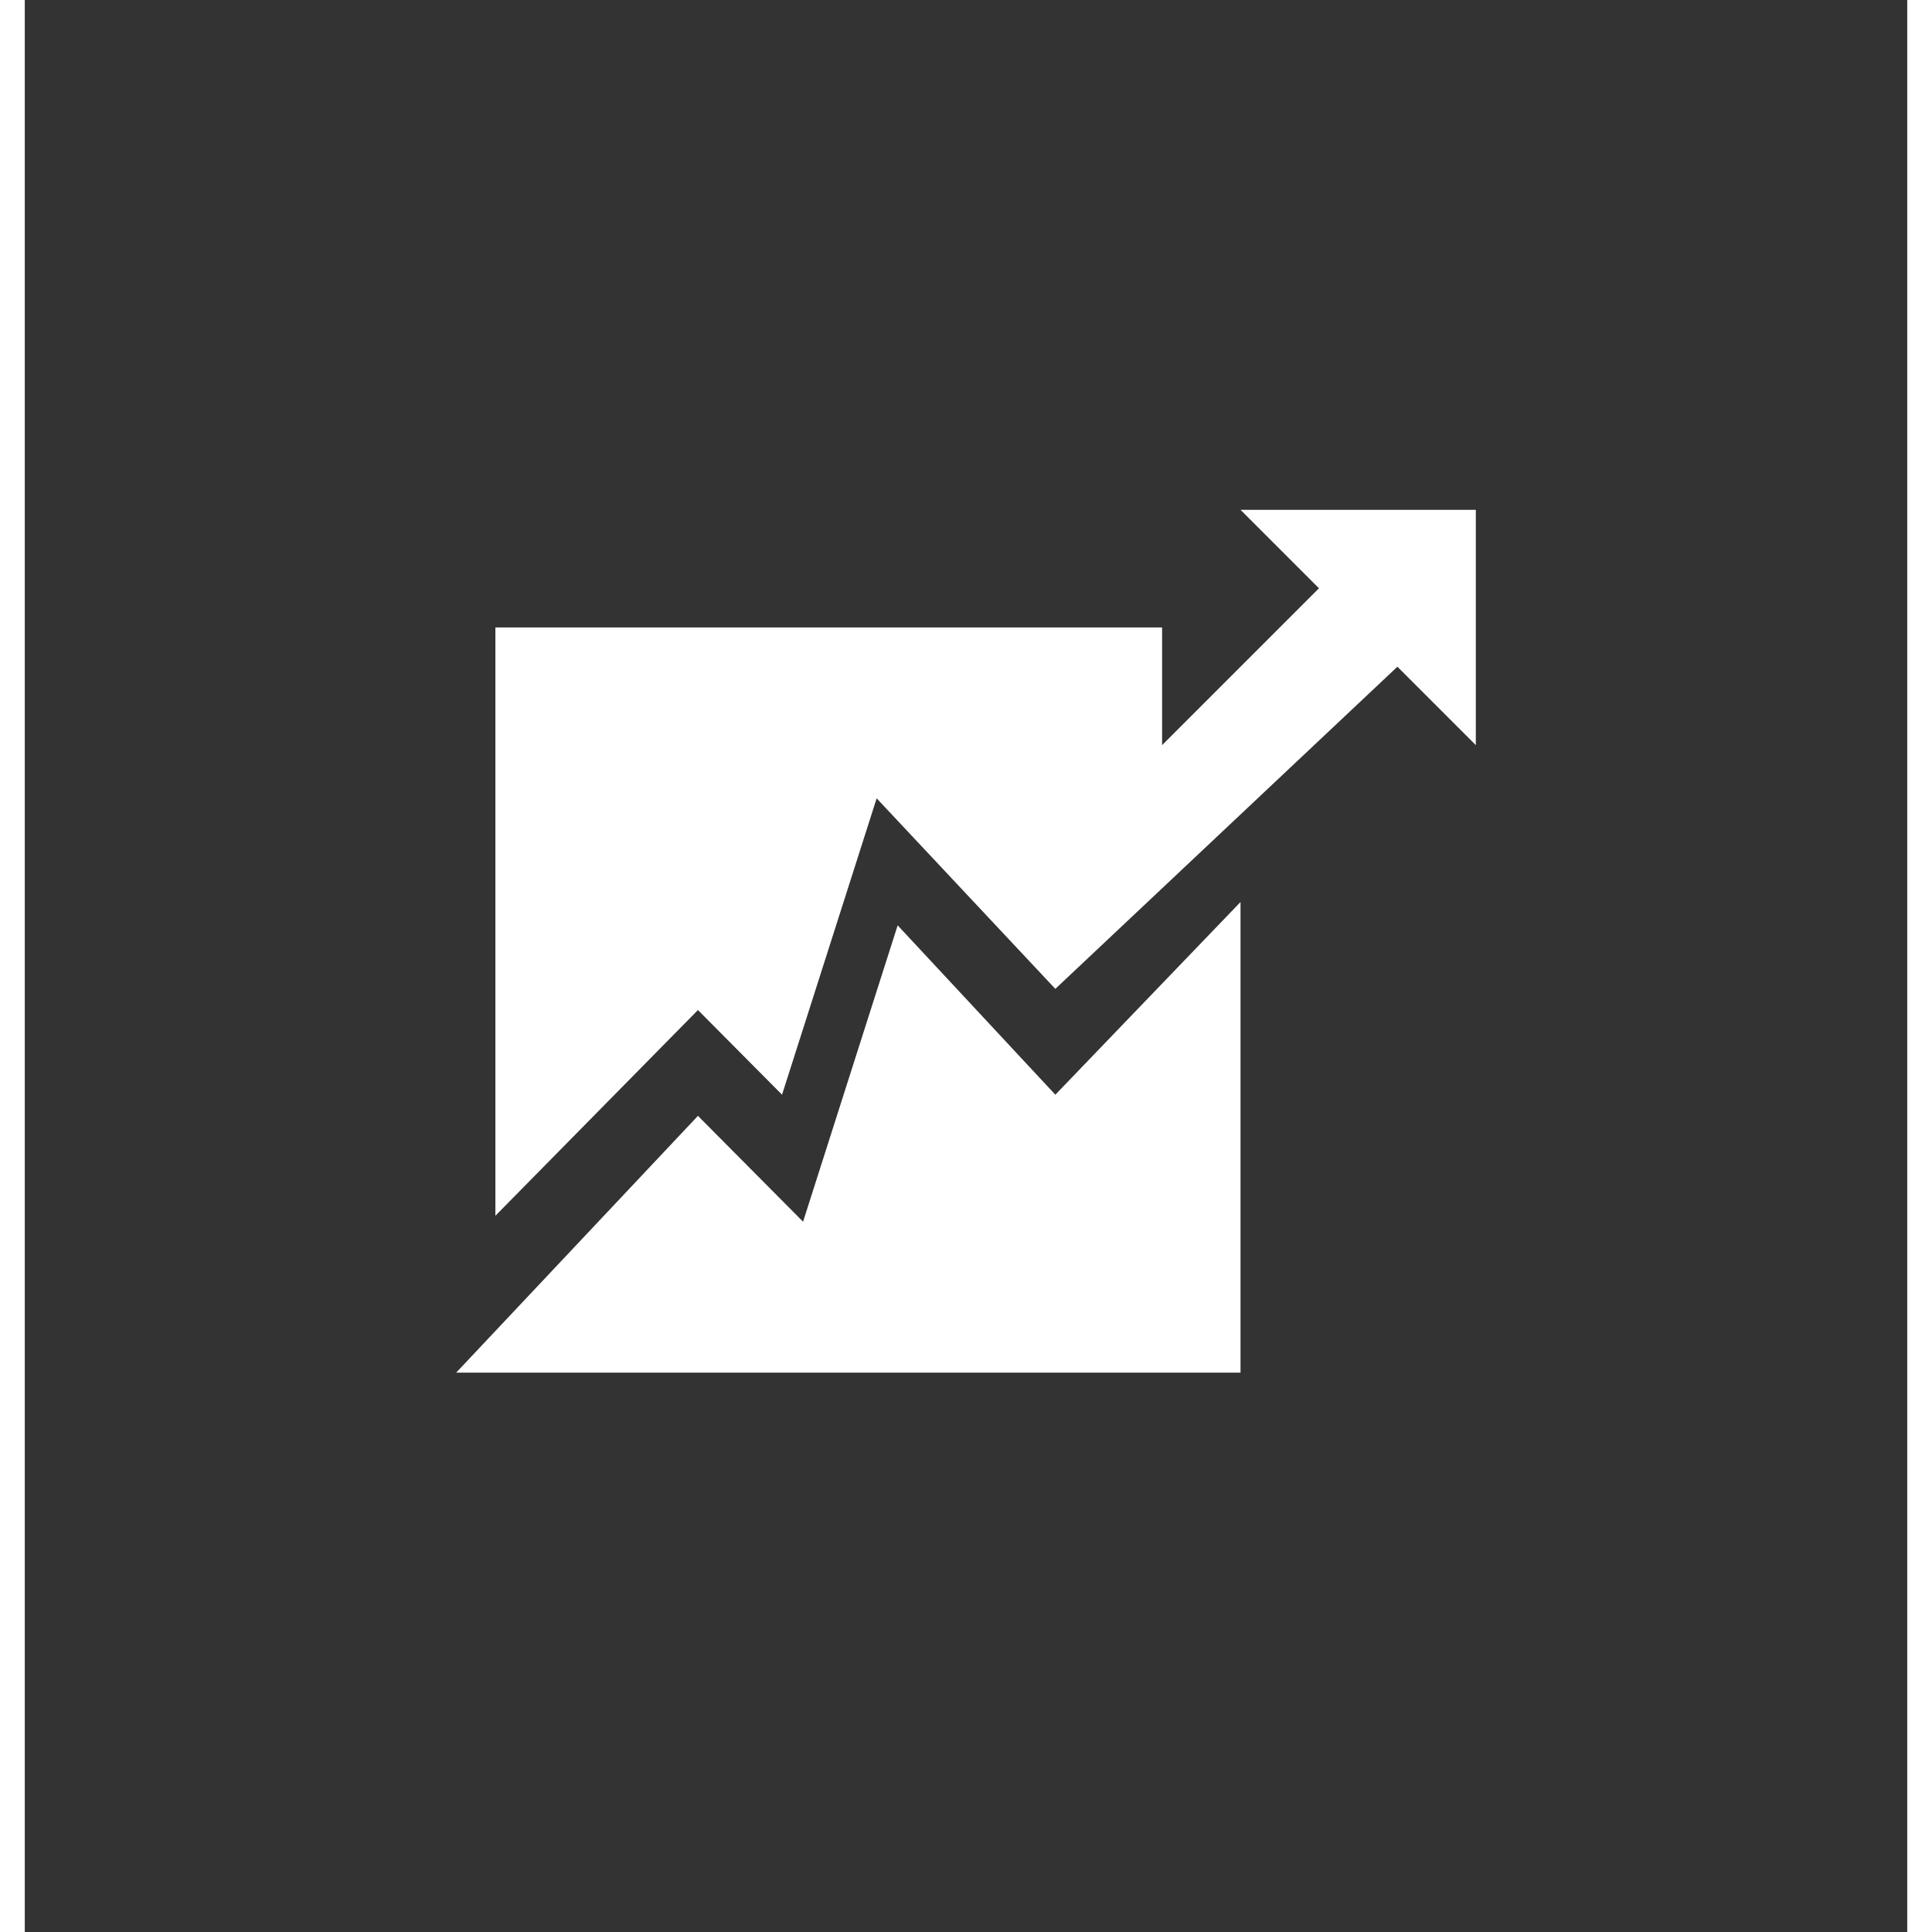 <svg width="1024px" height="1024px" viewBox="0 0 76 78" xmlns="http://www.w3.org/2000/svg"
  xmlns:xlink="http://www.w3.org/1999/xlink" version="1.1" baseProfile="full" enable-background="new 0 0 76.00 76.00"
  xml:space="preserve">
  <rect x="0" y="0" width="76" height="78" fill="#333333" stroke="none"/>
  <path fill="#ffffff" fill-opacity="1" stroke-width="0.2" stroke-linejoin="round"
    d="M 58.583,20.583L 58.583,30.083L 55.417,26.917L 41.607,39.923L 34.393,32.231L 30.573,44.196L 27.178,40.778L 19,49.083L 19,25.333L 45.917,25.333L 45.917,30.083L 52.25,23.75L 49.083,20.583L 58.583,20.583 Z M 17.417,55.417L 27.178,45.05L 31.422,49.323L 35.241,37.359L 41.607,44.196L 49.083,36.417L 49.083,55.417L 17.417,55.417 Z " />
</svg>